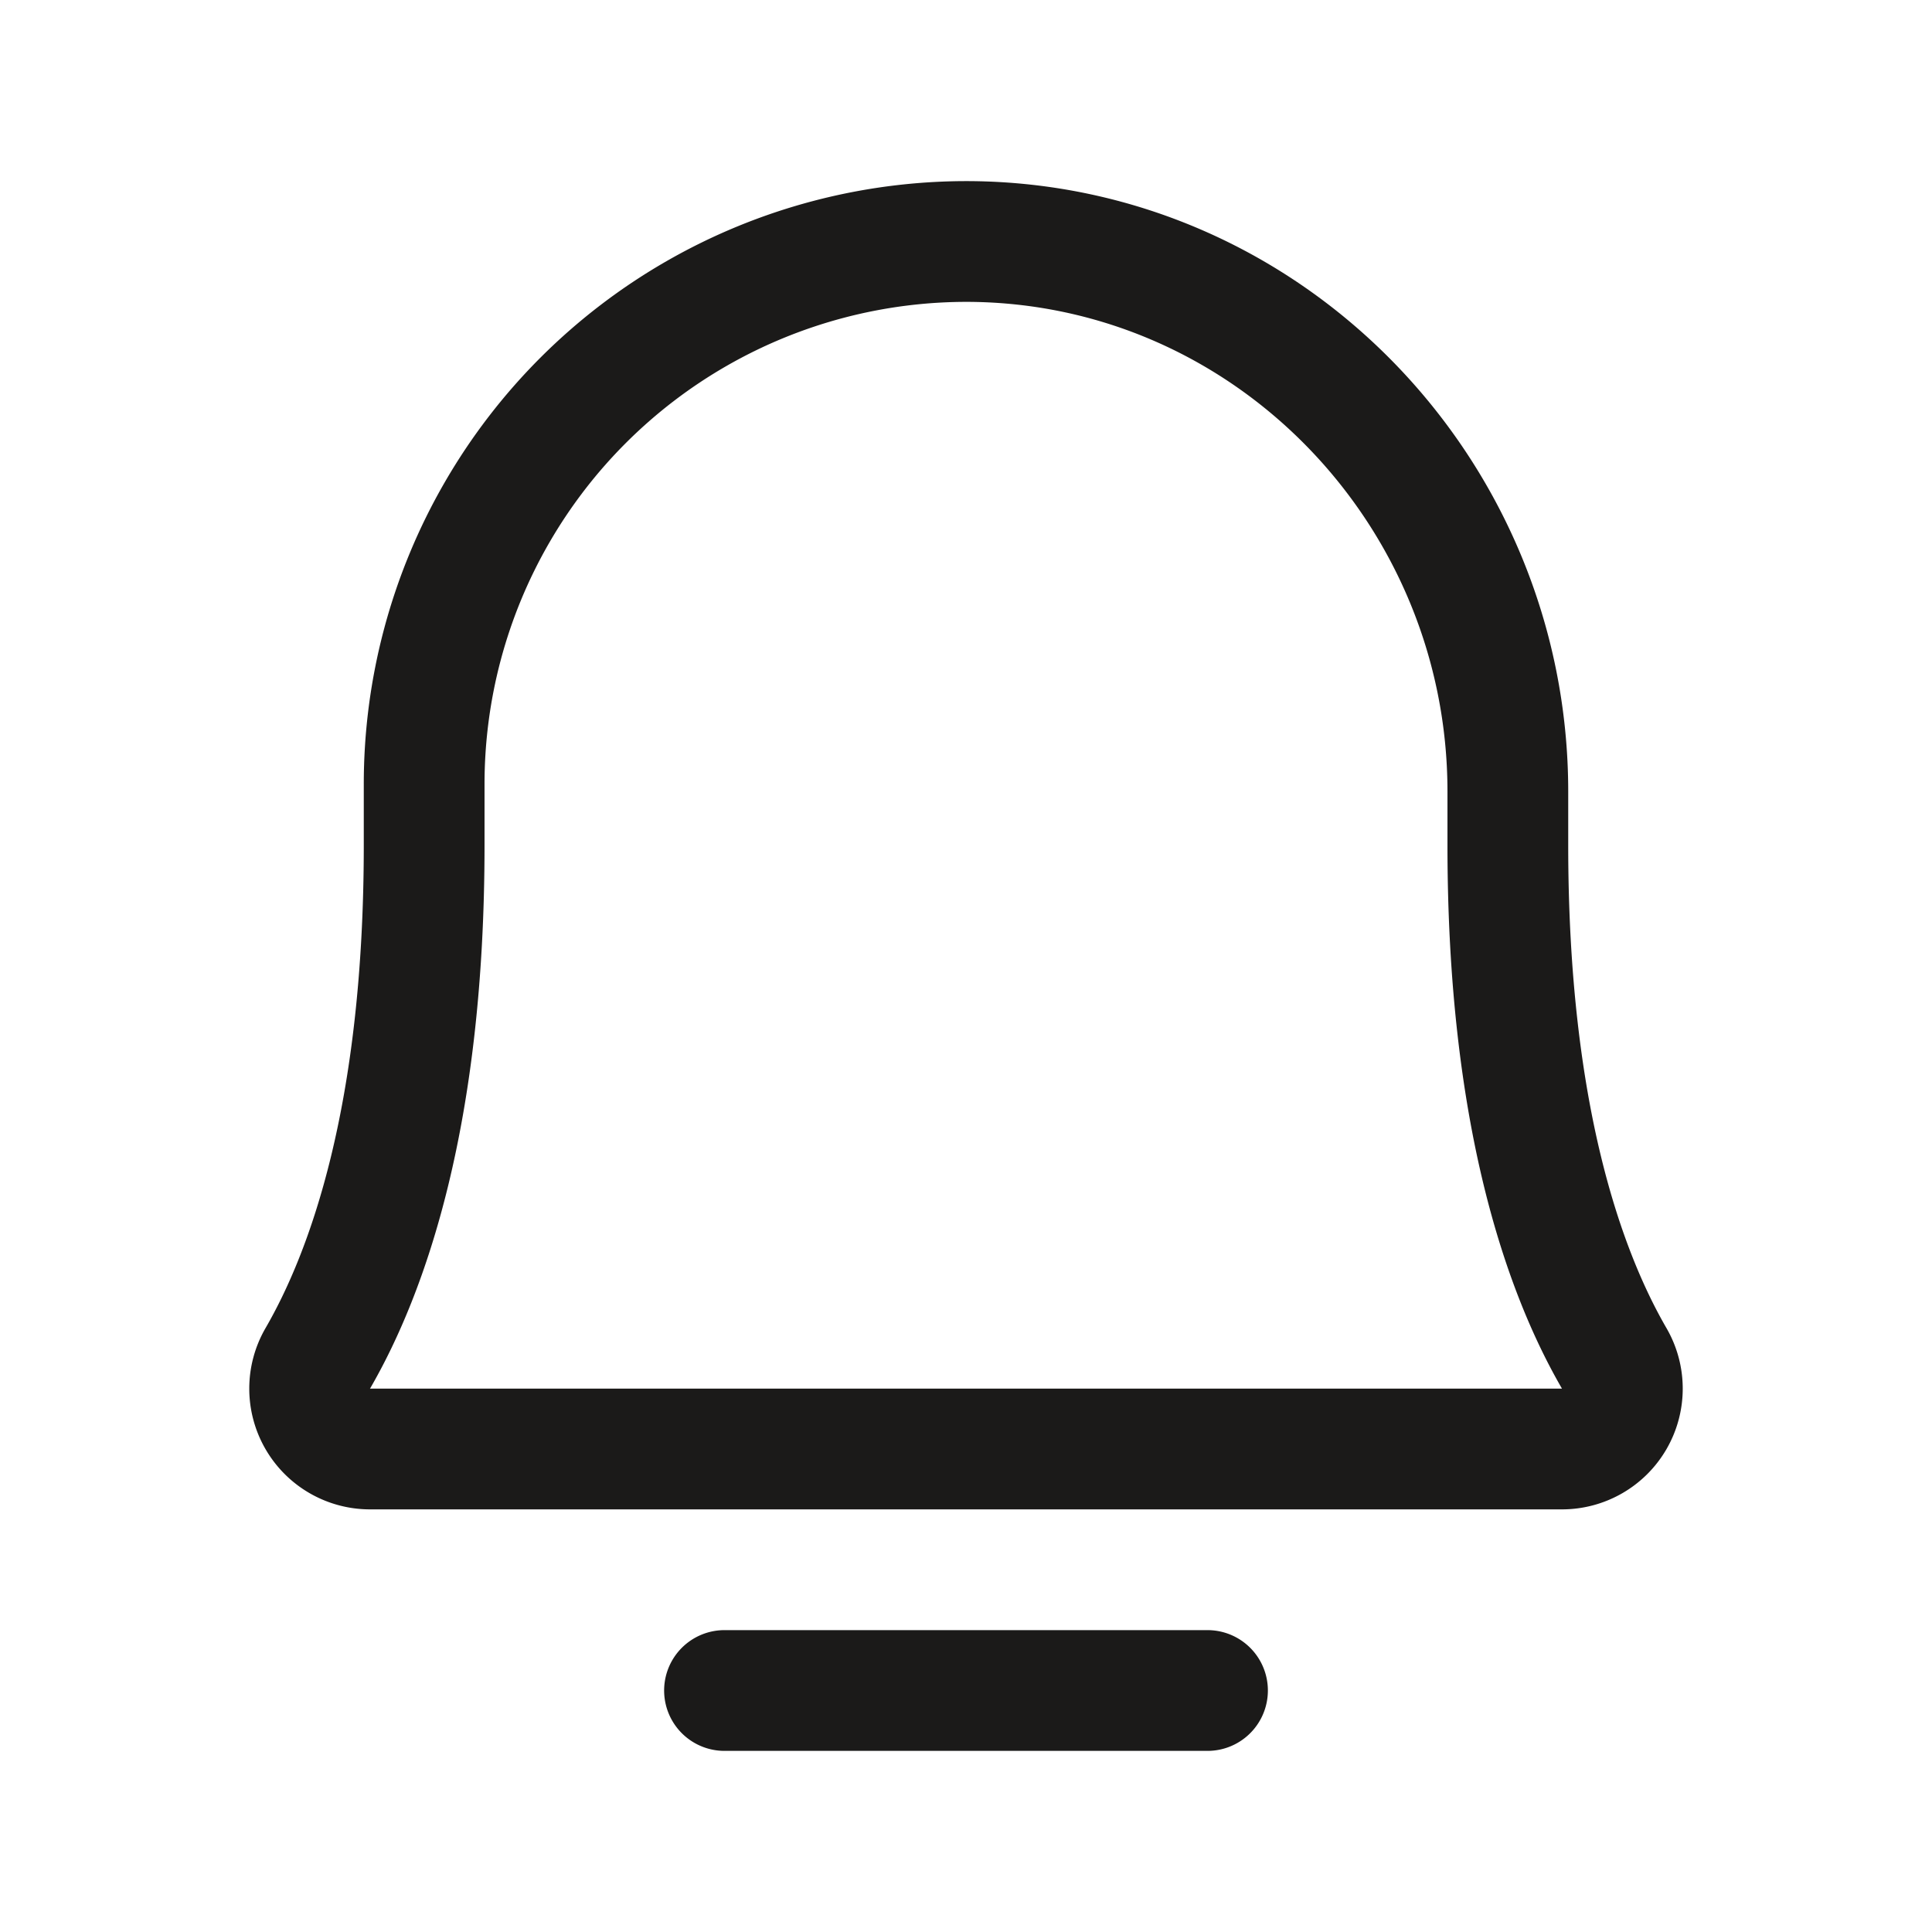 <svg viewBox="0 0 24 24" fill="none">
  <path d="M9 21h6M5.269 9.75A6.74 6.74 0 0 1 12.047 3c3.712.028 6.684 3.112 6.684 6.834v.666c0 3.356.703 5.306 1.322 6.375A.75.75 0 0 1 19.406 18H4.594a.75.75 0 0 1-.647-1.125c.619-1.069 1.322-3.019 1.322-6.375v-.75Z" stroke="#1B1A19" stroke-width="1.5" stroke-linecap="round" stroke-linejoin="round"/>
</svg>
